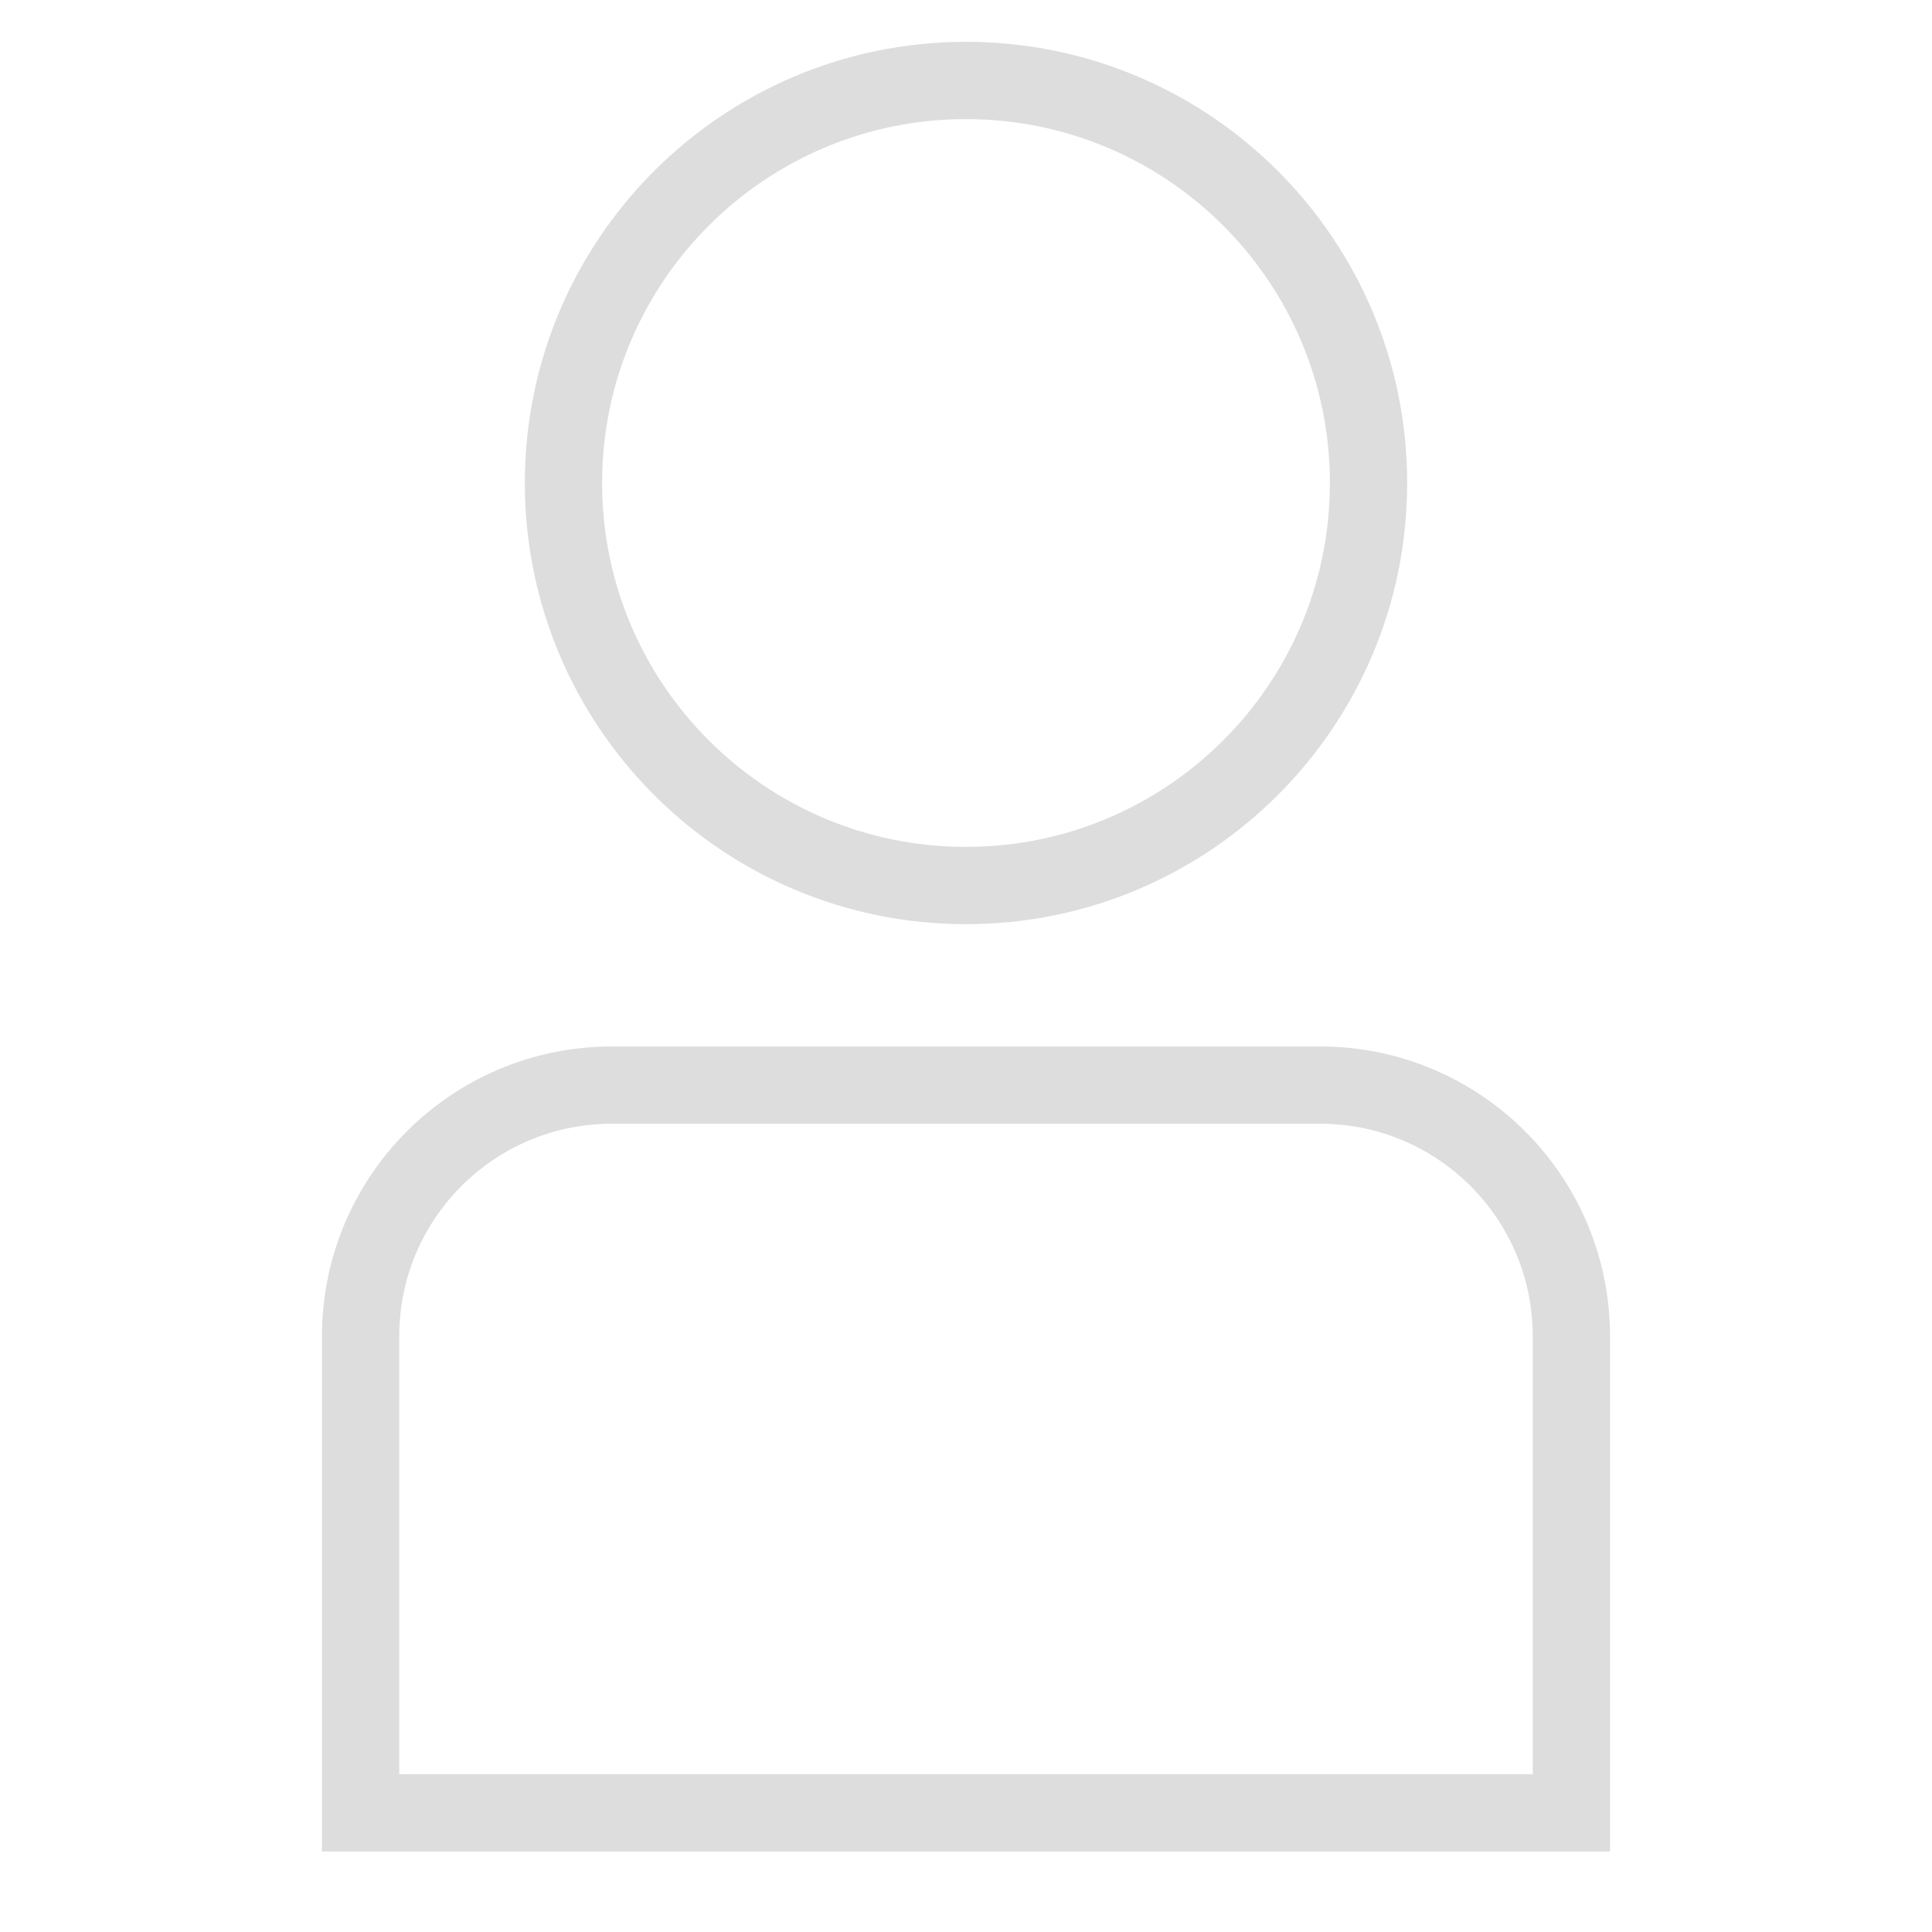 <svg width="20" height="20" viewBox="0 0 20 20" fill="none" xmlns="http://www.w3.org/2000/svg">
<path d="M10 9.167C12.301 9.167 14.167 7.301 14.167 5C14.167 2.699 12.301 0.833 10 0.833C7.699 0.833 5.833 2.699 5.833 5C5.833 7.301 7.699 9.167 10 9.167Z" stroke="#DDDDDD" stroke-width="0.8" stroke-linecap="round" stroke-linejoin="round"/>
<path d="M3.733 13.833C3.733 12.397 4.897 11.233 6.333 11.233H13.667C15.102 11.233 16.267 12.397 16.267 13.833V18.767H3.733V13.833Z" stroke="#DDDDDD" stroke-width="0.8"/>
</svg>
